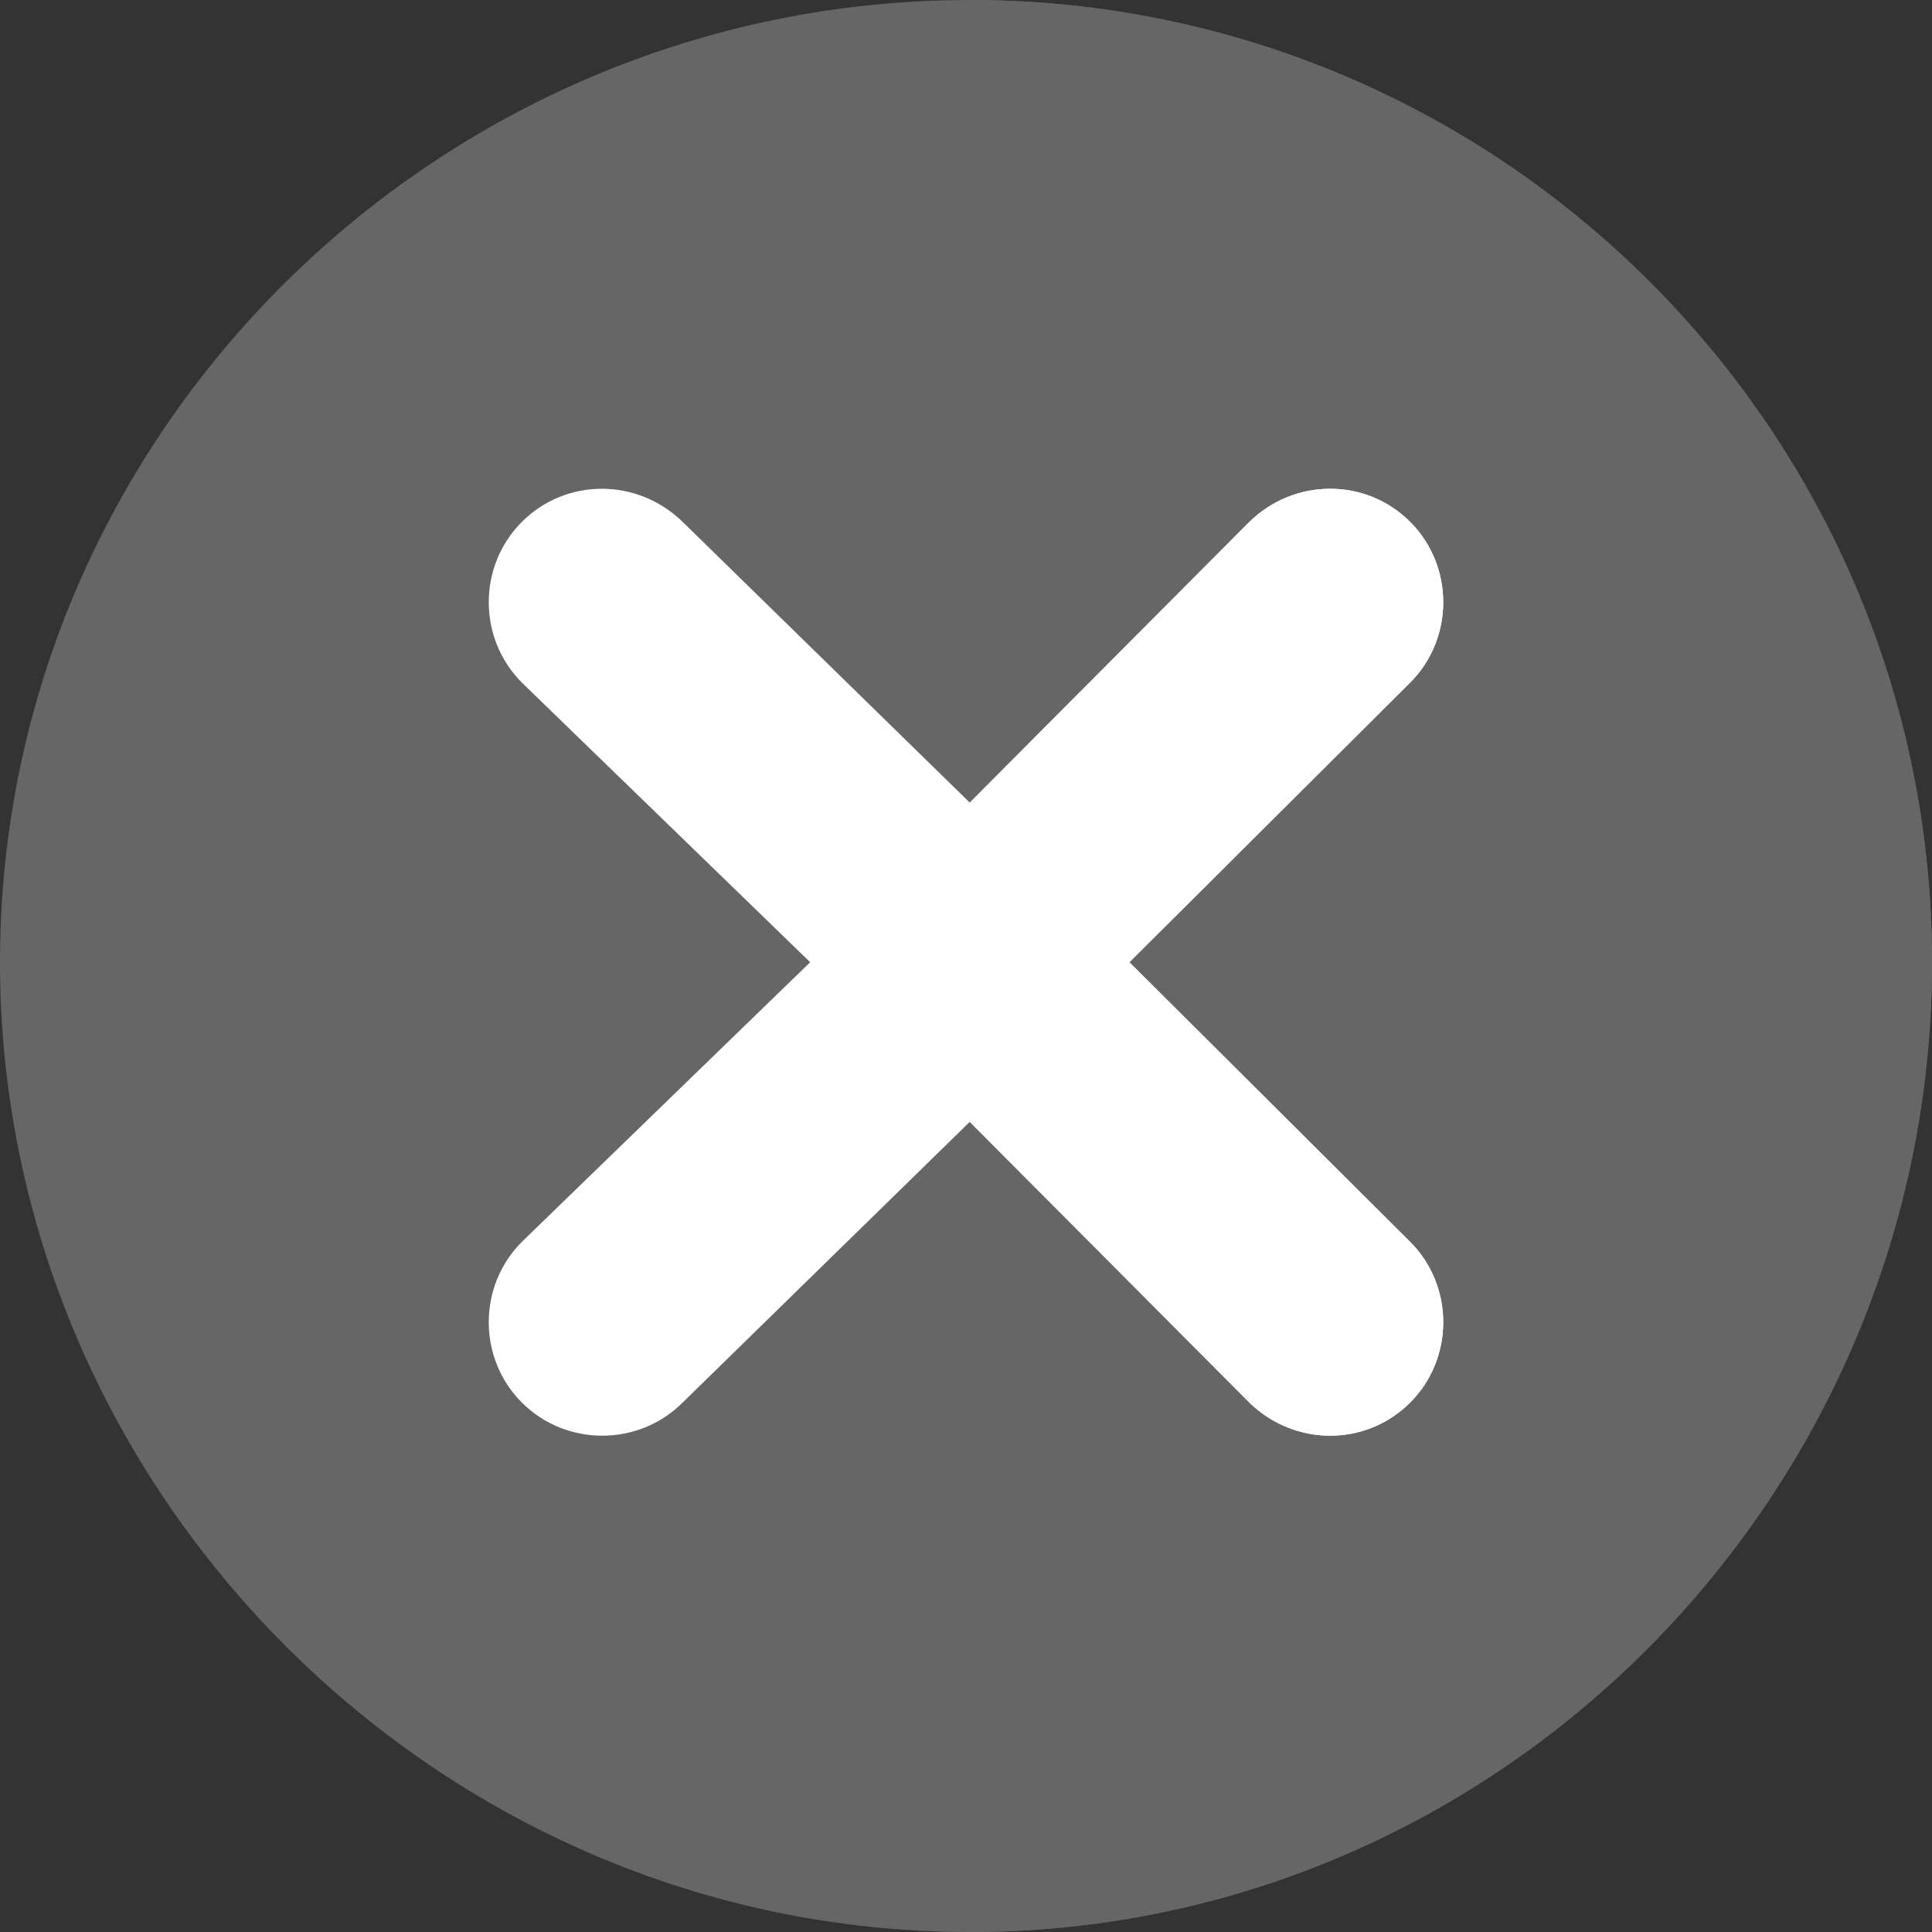 <?xml version="1.0" encoding="UTF-8" standalone="no"?>
<svg
   xmlns:dc="http://purl.org/dc/elements/1.1/"
   xmlns:cc="http://creativecommons.org/ns#"
   xmlns:rdf="http://www.w3.org/1999/02/22-rdf-syntax-ns#"
   xmlns:svg="http://www.w3.org/2000/svg"
   xmlns="http://www.w3.org/2000/svg"
   xmlns:sodipodi="http://sodipodi.sourceforge.net/DTD/sodipodi-0.dtd"
   xmlns:inkscape="http://www.inkscape.org/namespaces/inkscape"
   version="1.1"
   width="512"
   height="512"
   x="0"
   y="0"
   viewBox="0 0 512 512"
   style="enable-background:new 0 0 512 512"
   xml:space="preserve"
   class=""
   id="svg42"
   sodipodi:docname="mapacerrarventana.svg"
   inkscape:version="0.92.3 (2405546, 2018-03-11)"><rect x="0" y="0" width="512" height="512" fill="#333333" stroke="none"/><defs
     id="defs46" /><sodipodi:namedview
     pagecolor="#ffffff"
     bordercolor="#666666"
     borderopacity="1"
     objecttolerance="10"
     gridtolerance="10"
     guidetolerance="10"
     inkscape:pageopacity="0"
     inkscape:pageshadow="2"
     inkscape:window-width="816"
     inkscape:window-height="480"
     id="namedview44"
     showgrid="false"
     inkscape:zoom="0.4609375"
     inkscape:cx="256"
     inkscape:cy="256"
     inkscape:window-x="0"
     inkscape:window-y="0"
     inkscape:window-maximized="0"
     inkscape:current-layer="svg42" /><g
     id="g40">
<path
   style="fill:#666666;fill-opacity:1"
   d="M257,0C116.3,0,0,114.3,0,255s116.3,257,257,257s255-116.3,255-257S397.7,0,257,0z"
   fill="#ff0000"
   data-original="#fd003a"
   class=""
   id="path2" />
<path
   style="fill:#666666;fill-opacity:1"
   d="M512,255c0,140.7-114.3,257-255,257V0C397.7,0,512,114.3,512,255z"
   fill="#ff0000"
   data-original="#dd0030"
   class=""
   id="path4" />
<path
   style="fill:#ffffff;fill-opacity:1"
   d="M373.7,329.099c11.7,11.7,11.7,30.901,0,42.601c-11.7,11.699-30.601,11.699-42.601,0L257,297.299  L180.901,371.7c-11.7,11.699-30.901,11.699-42.601,0c-11.7-11.7-11.7-30.901,0-42.601L214.701,255L138.3,180.899  c-11.7-11.699-11.7-30.899,0-42.599s30.601-11.7,42.601,0L257,212.699l74.099-74.399c12.001-11.7,30.901-11.7,42.601,0  s11.7,30.901,0,42.599L299.299,255L373.7,329.099z"
   fill="#000000"
   data-original="#e1e4fb"
   class=""
   id="path6" />
<path
   style="fill:#ffffff;fill-opacity:1"
   d="M373.7,329.099c11.7,11.7,11.7,30.901,0,42.601c-11.7,11.699-30.601,11.699-42.601,0L257,297.299  v-84.6l74.099-74.399c12.001-11.7,30.901-11.7,42.601,0s11.7,30.901,0,42.599L299.299,255L373.7,329.099z"
   fill="#000000"
   data-original="#c5c9f7"
   class=""
   id="path8" />
<g
   id="g10">
</g>
<g
   id="g12">
</g>
<g
   id="g14">
</g>
<g
   id="g16">
</g>
<g
   id="g18">
</g>
<g
   id="g20">
</g>
<g
   id="g22">
</g>
<g
   id="g24">
</g>
<g
   id="g26">
</g>
<g
   id="g28">
</g>
<g
   id="g30">
</g>
<g
   id="g32">
</g>
<g
   id="g34">
</g>
<g
   id="g36">
</g>
<g
   id="g38">
</g>
</g></svg>